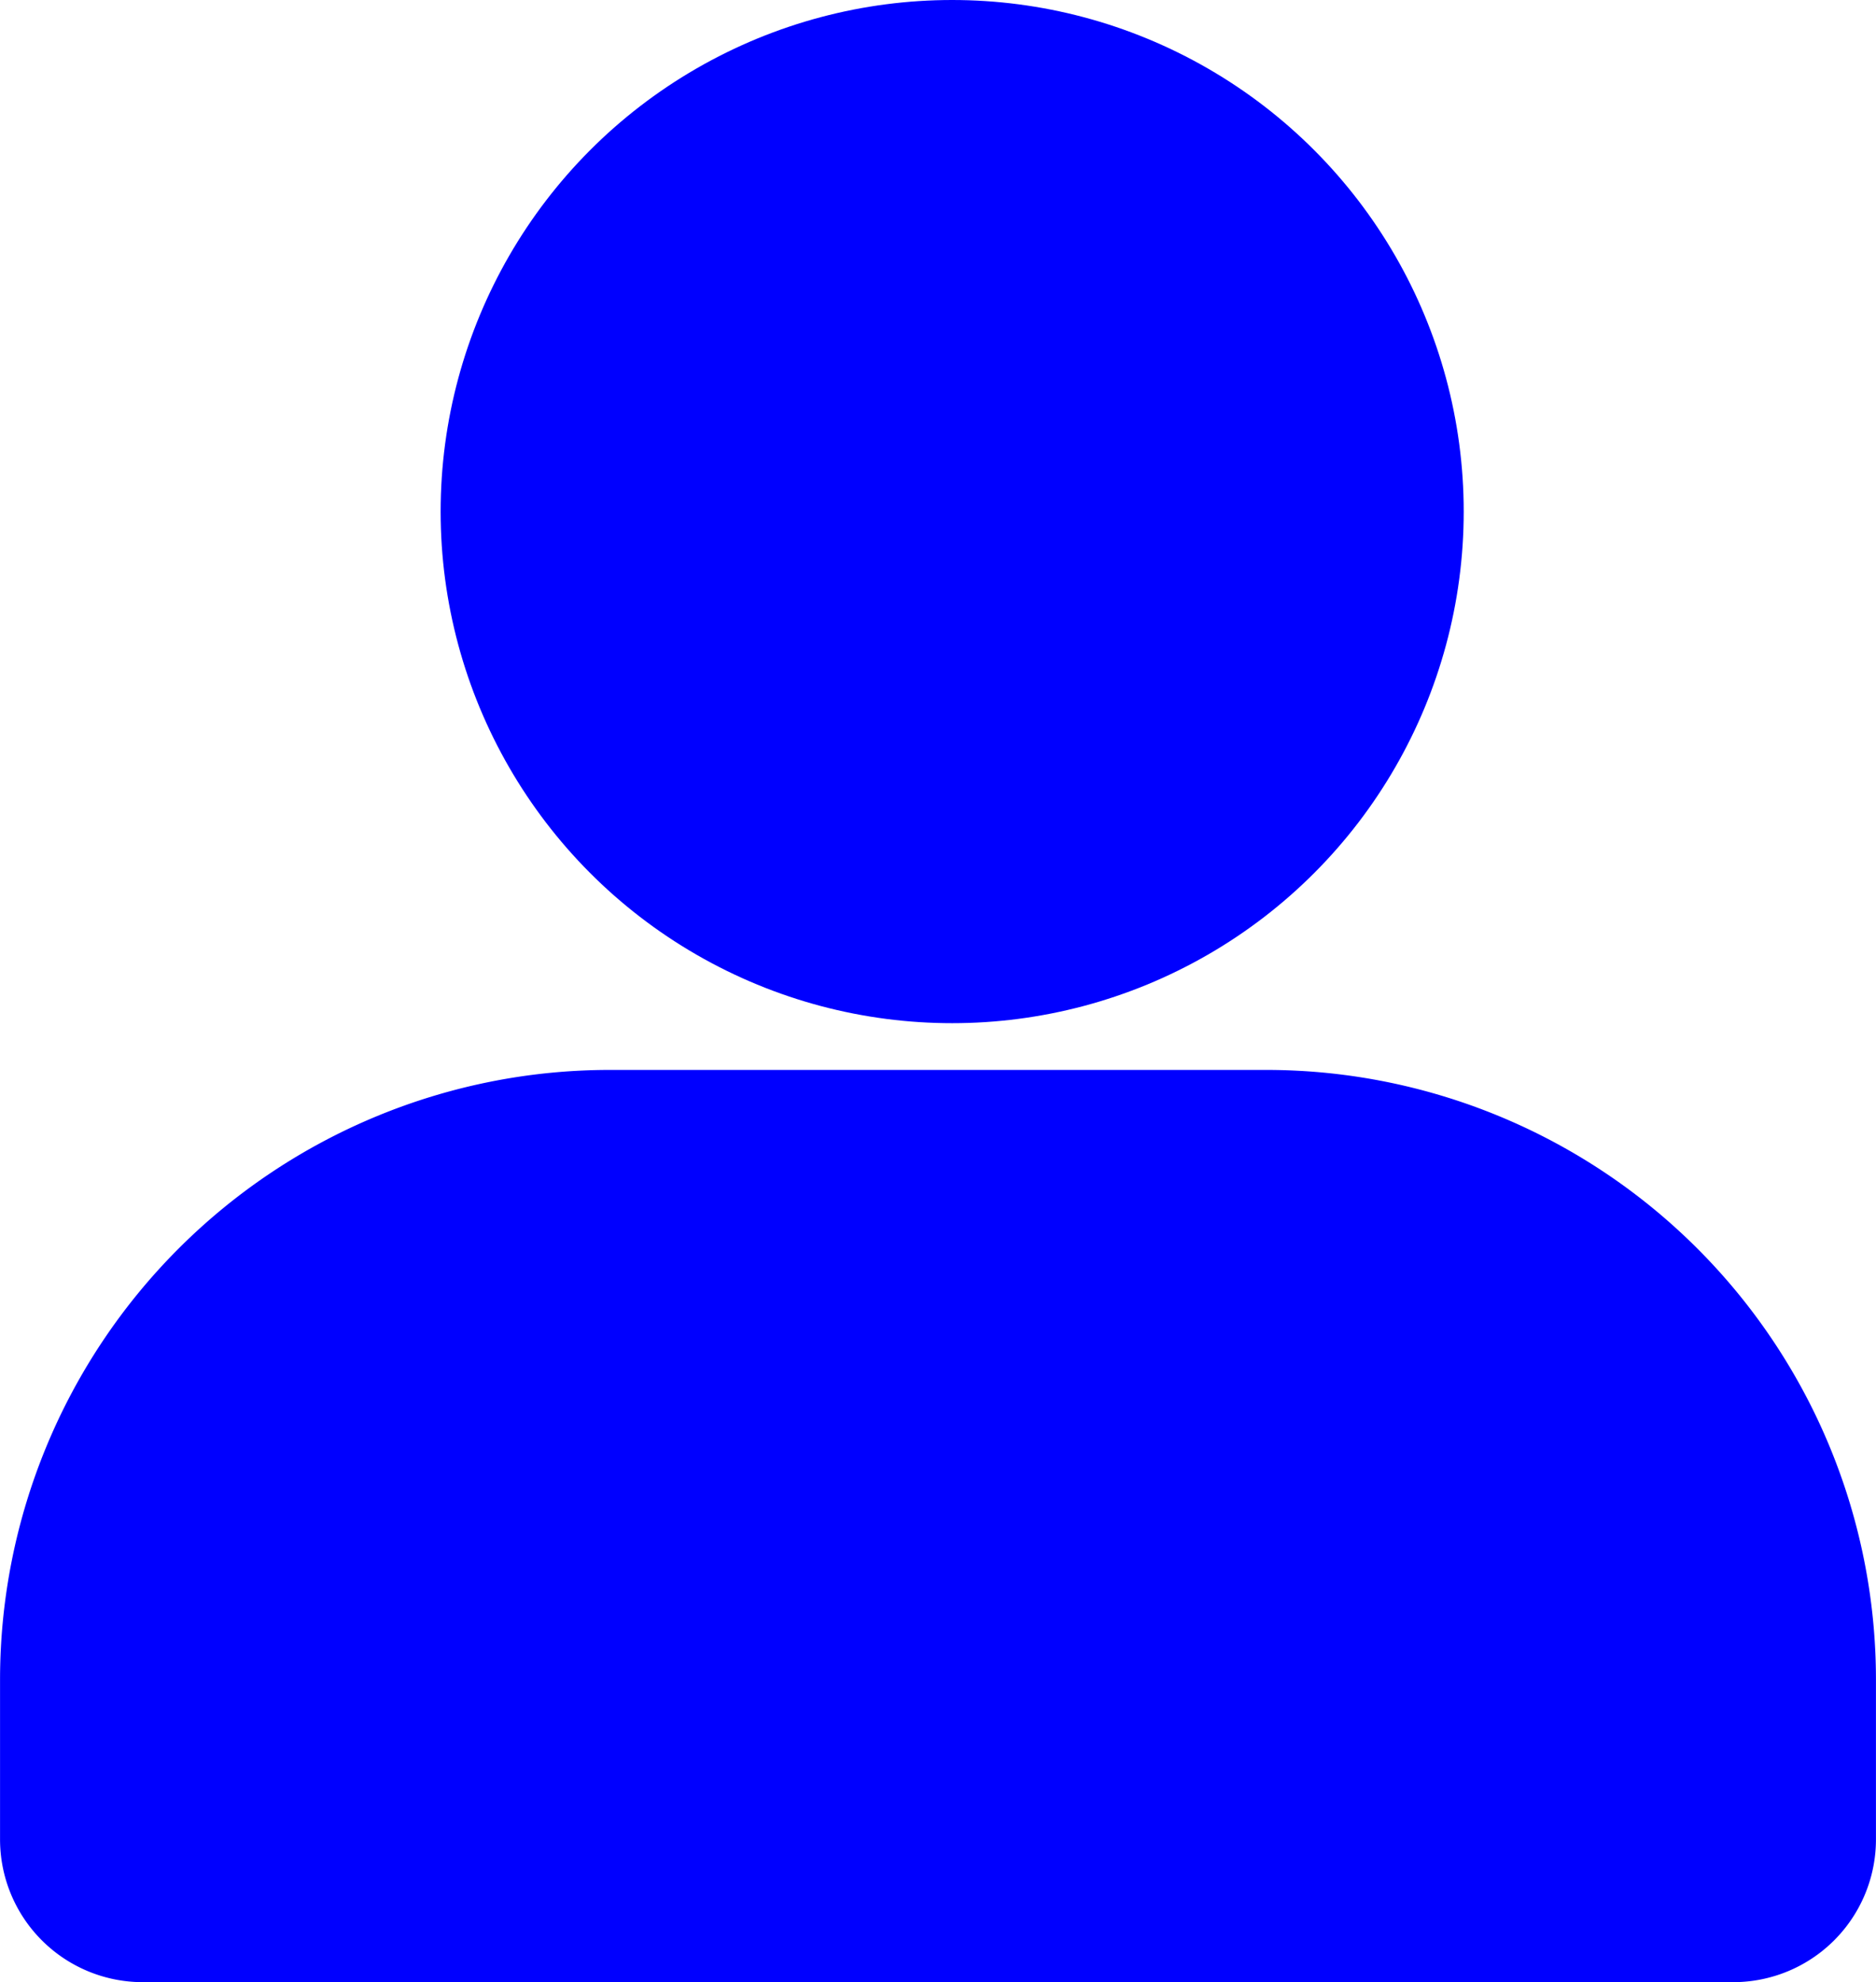 <svg xmlns="http://www.w3.org/2000/svg" viewBox="0 0 21.377 22.585"><defs><style>.a,.b{fill:blue;stroke:blue;stroke-miterlimit:10;}.a{stroke-width:1.462px;}.b{stroke-width:1.479px;}</style></defs><circle class="a" cx="10.85" cy="5.829" r="5.098"/><path class="b" d="M6.949,12.93h7.479A6.209,6.209,0,0,1,20.637,19.139v1.819a.887.887,0,0,1-.887.887H1.627a.887.887,0,0,1-.887-.887V19.139A6.209,6.209,0,0,1,6.949,12.93Z"/></svg>